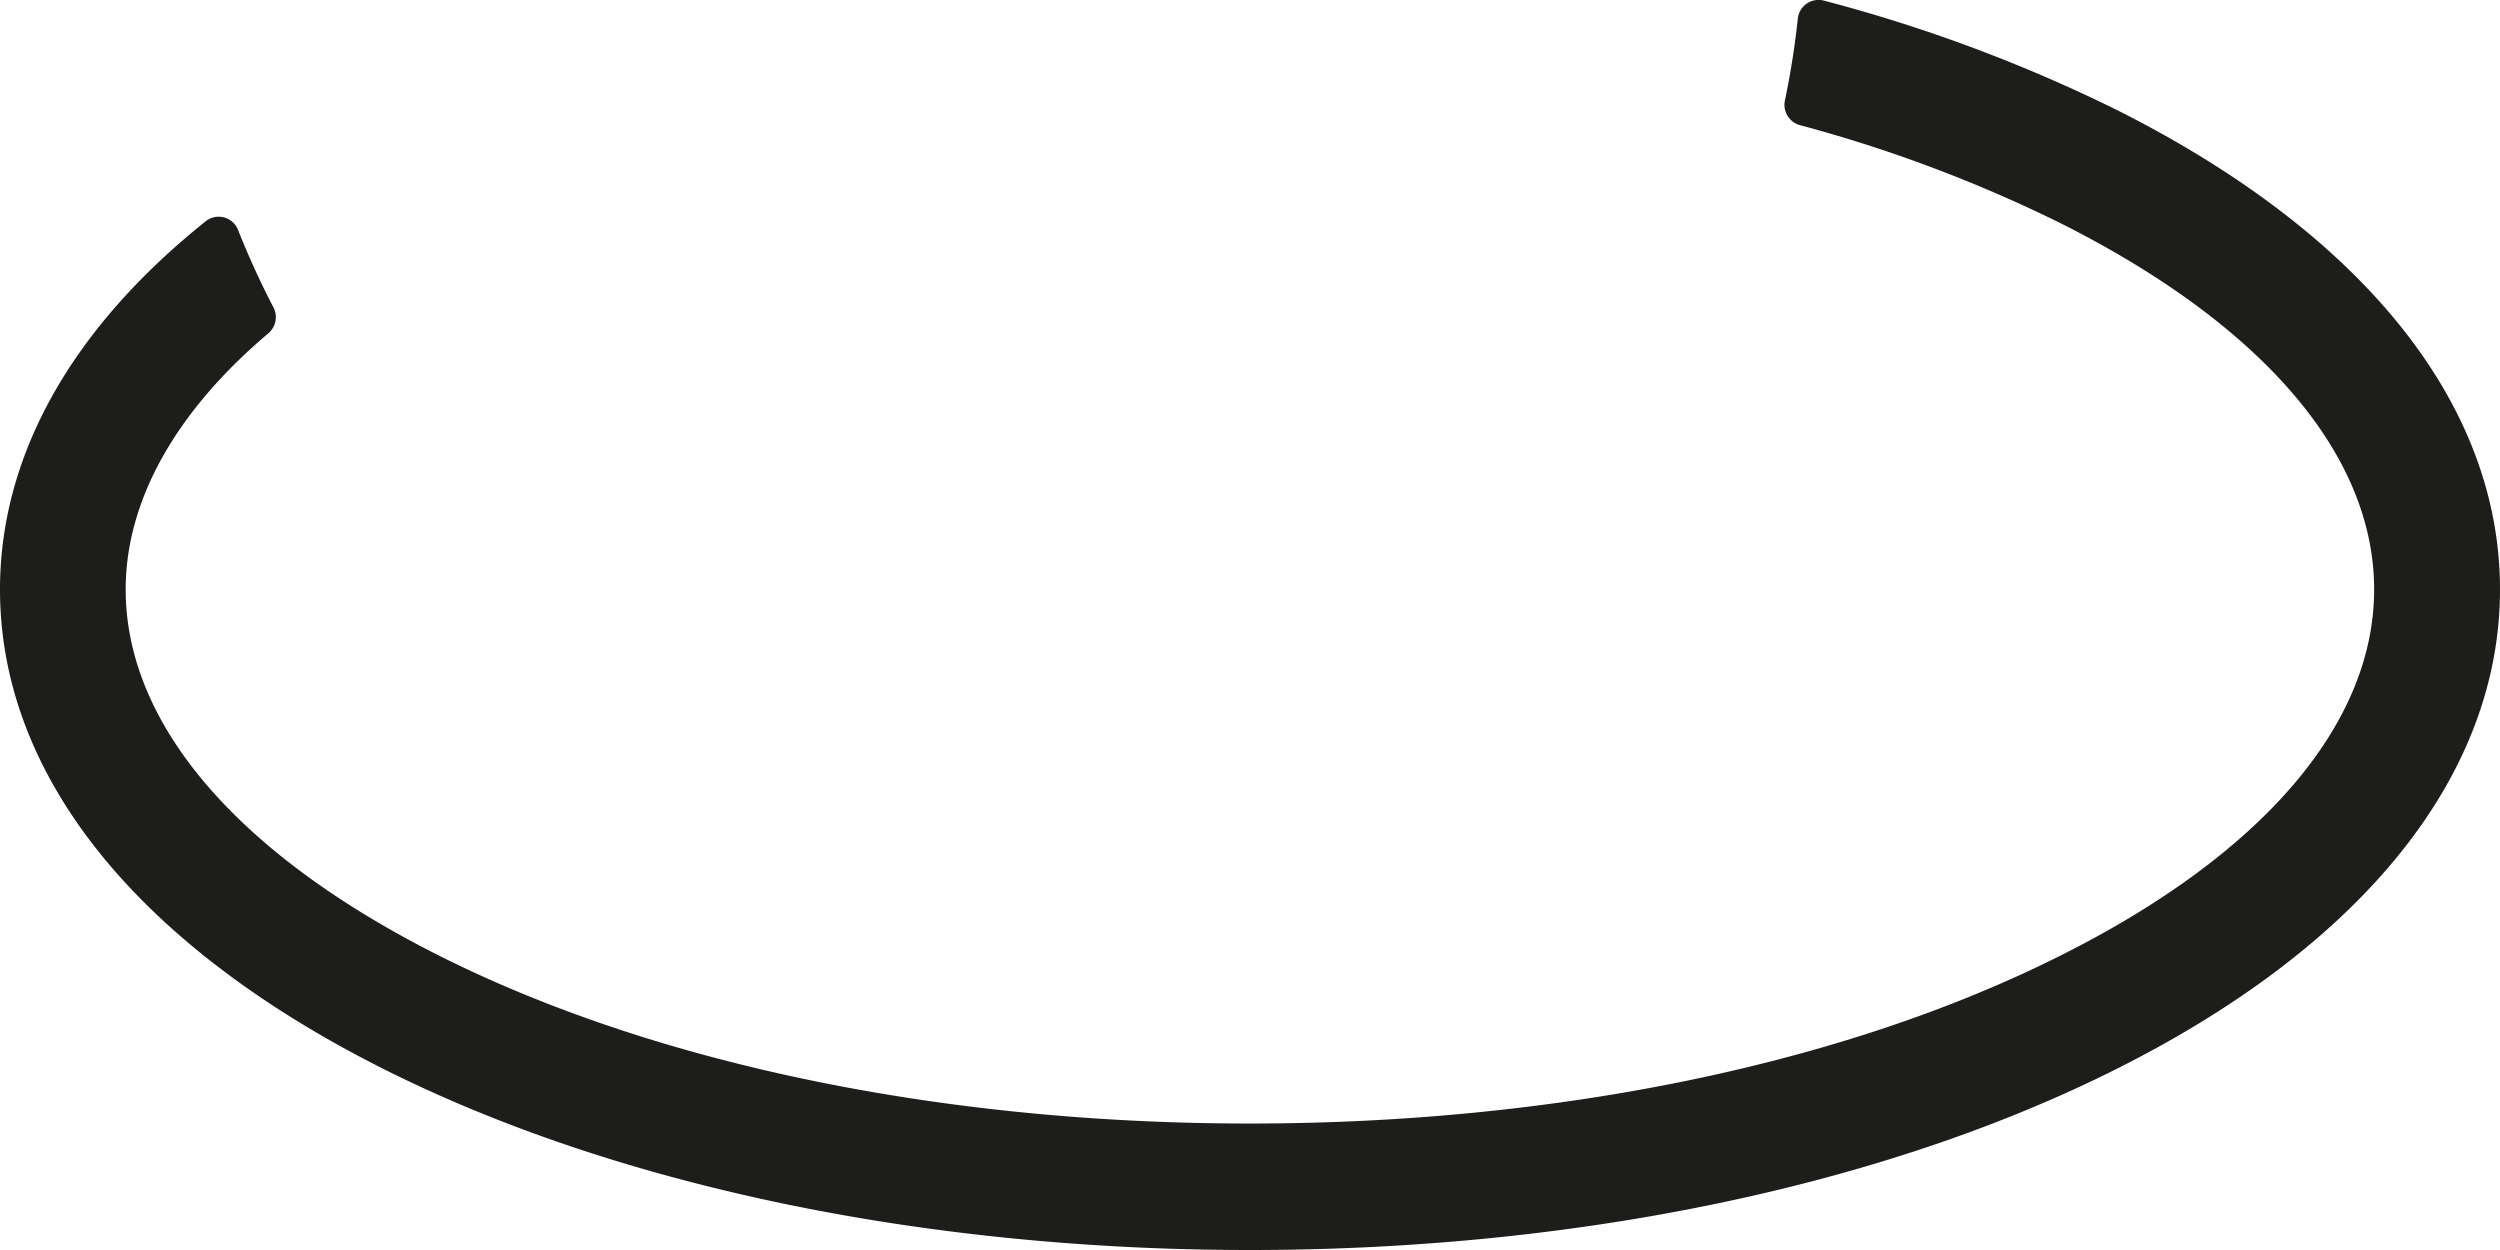 <svg xmlns="http://www.w3.org/2000/svg" viewBox="0 0 283.46 141.73"><defs><style>.cls-1{fill:#1d1d1b;}</style></defs><title>Open circle</title><g id="Hex_grid_filled" data-name="Hex grid filled"><path class="cls-1" d="M350.66,109.27c.08,0,.13-.1.13-.15V32.61a.25.25,0,0,0-.13-.16L283.83-5.25l0,0,0,0h-.13l-.12,0,0,0h0V147l0,0Z"/></g><g id="Open_circle" data-name="Open circle"><path class="cls-1" d="M240.1,12.51A175.63,175.63,0,0,0,206.84.08a2.37,2.37,0,0,0-3,2.05,92.43,92.43,0,0,1-1.46,9.26,2.39,2.39,0,0,0,1.7,2.8,159.88,159.88,0,0,1,29.62,11.15c22.89,11.52,35.49,26.25,35.49,41.49s-12.6,30-35.49,41.48c-24.45,12.31-57.13,19.08-92,19.08s-67.54-6.77-92-19.08C26.85,96.8,14.25,82.06,14.25,66.83c0-10,5.6-20.1,16.2-29.06A2.4,2.4,0,0,0,31,34.84a93.47,93.47,0,0,1-4-8.75,2.36,2.36,0,0,0-3.68-1C8.08,37.27,0,51.7,0,66.83c0,21,15.4,40.23,43.36,54.31,26.4,13.28,61.33,20.59,98.37,20.59s72-7.31,98.37-20.59c28-14.08,43.36-33.36,43.36-54.31S268.06,26.59,240.1,12.51Z"/></g></svg>